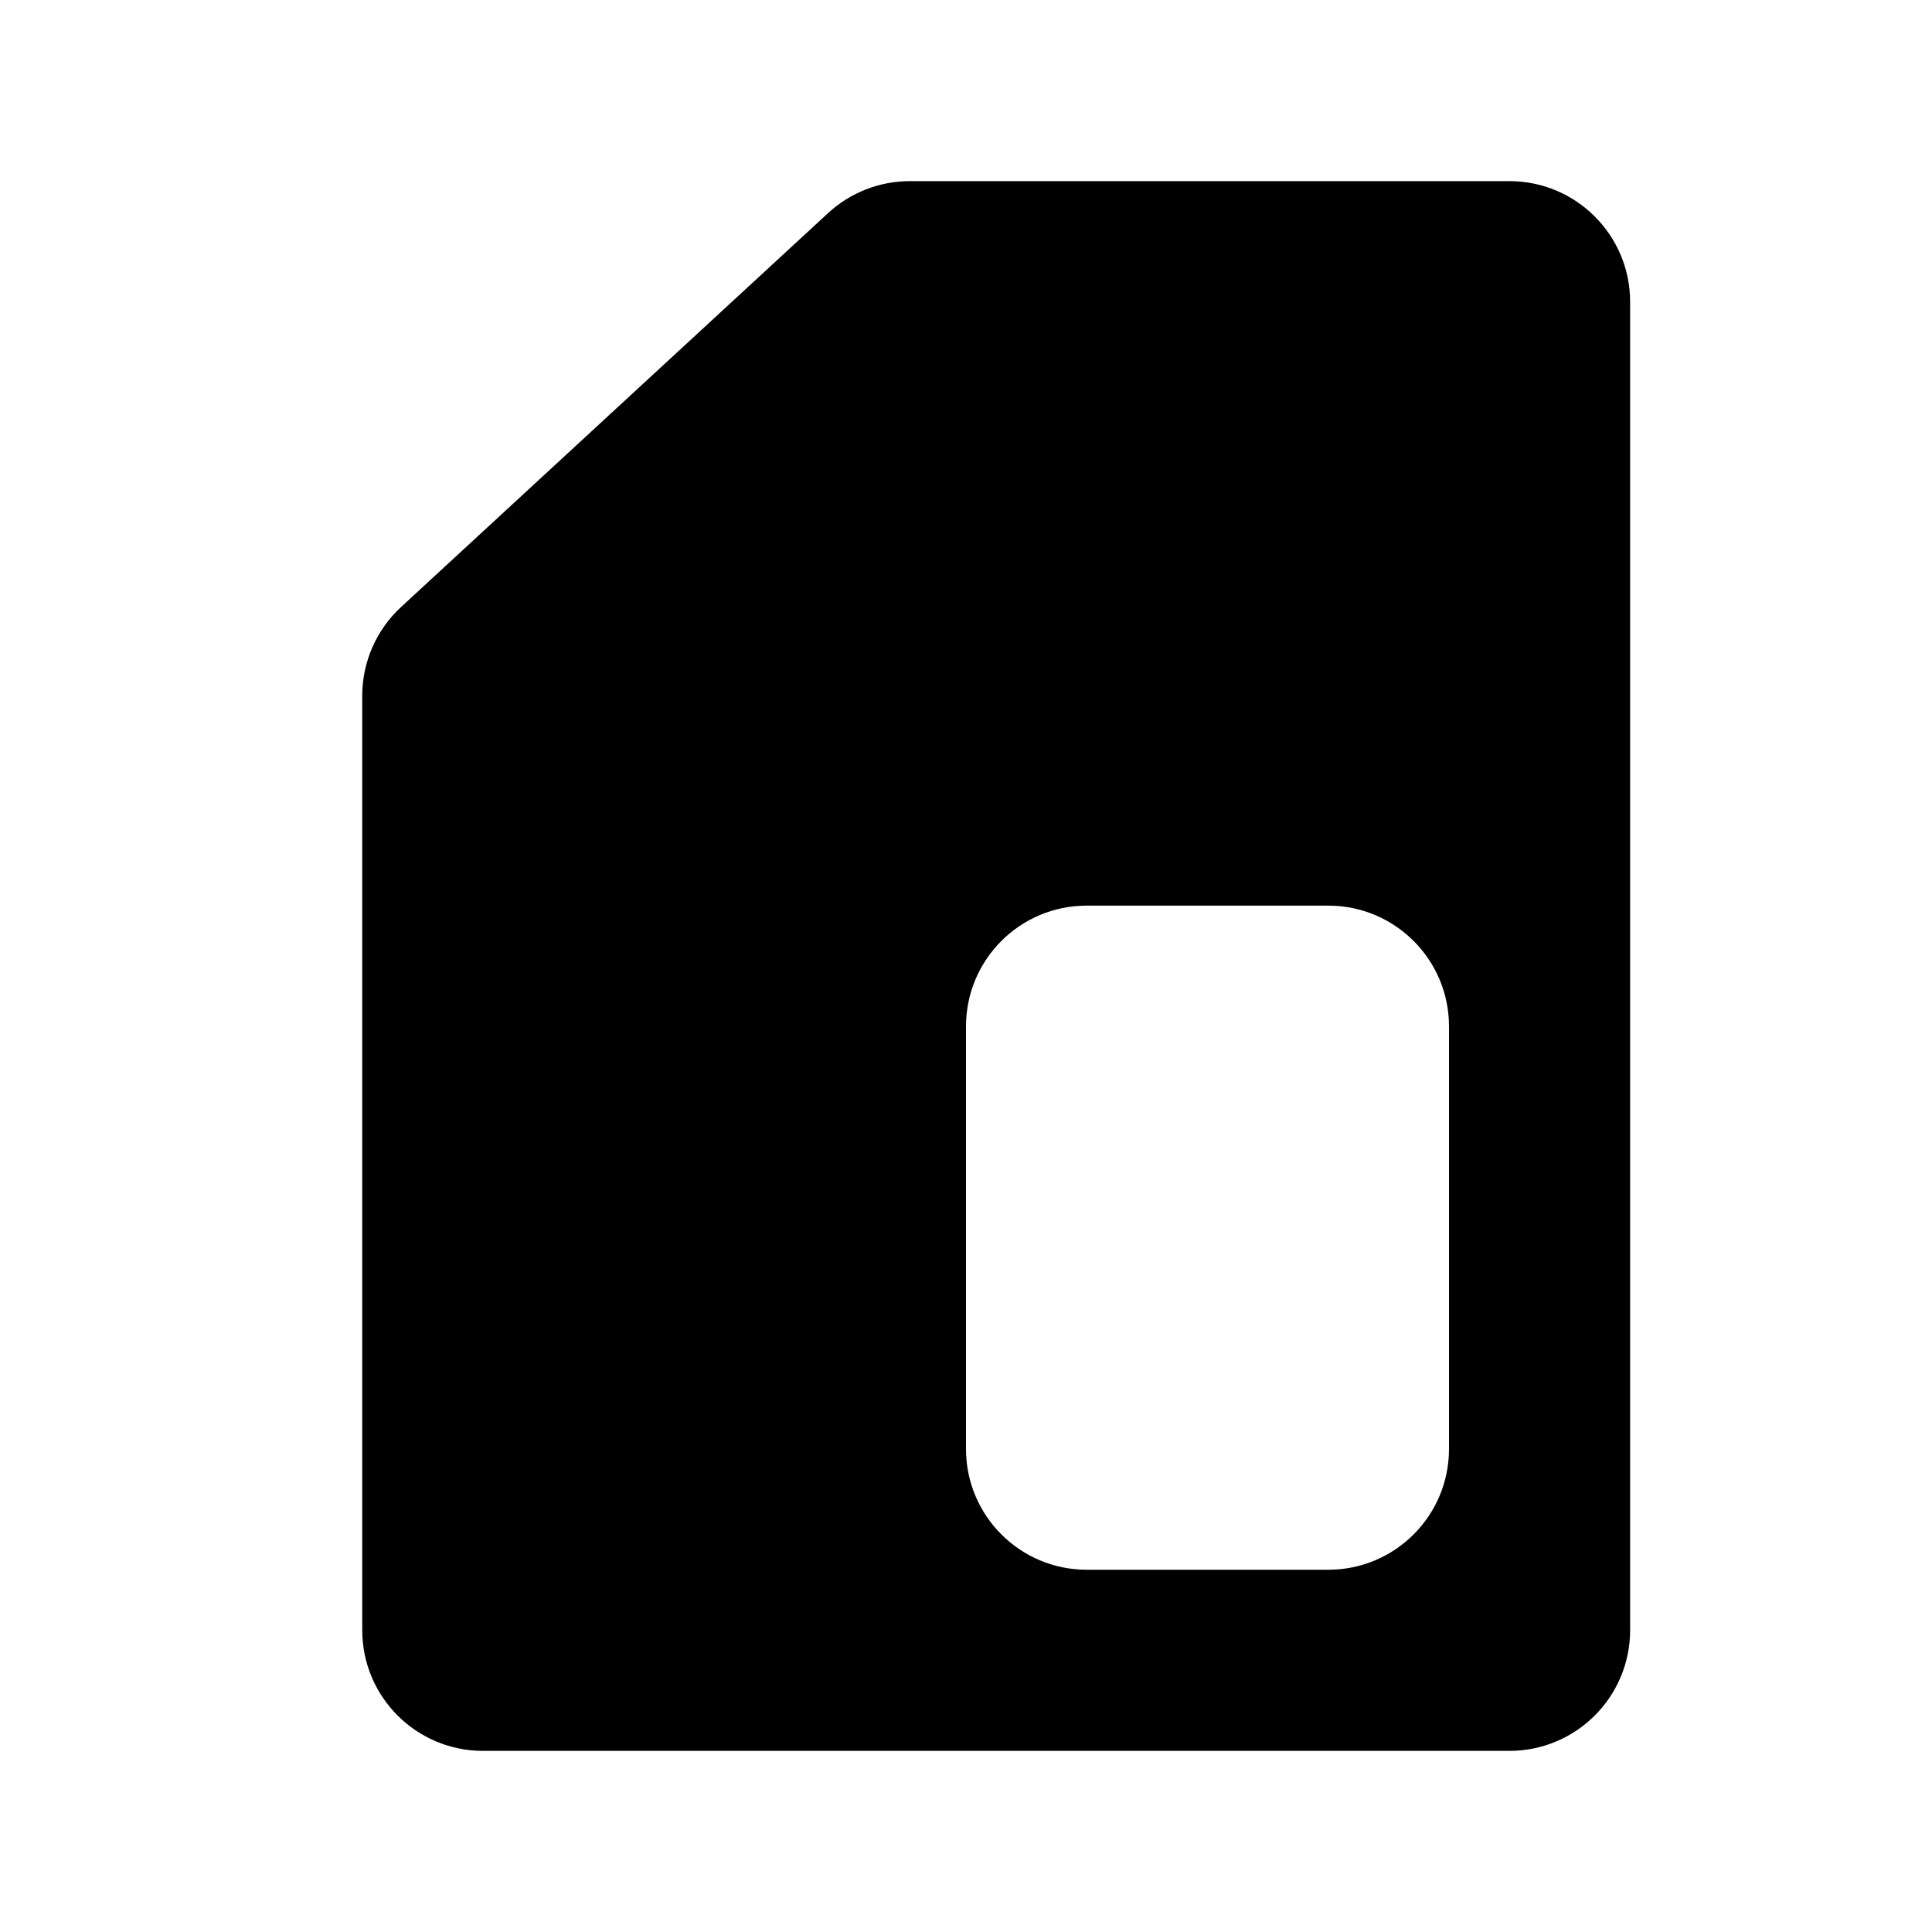 <svg viewBox="0 0 32 32" fill="none" xmlns="http://www.w3.org/2000/svg">
<g id="icon/SIM">
<path id="Subtract" fill-rule="evenodd" clip-rule="evenodd" d="M25 3C26.105 3 27 3.895 27 5V27C27 28.105 26.105 29 25 29H8C6.895 29 6 28.105 6 27V11.523C6 10.965 6.233 10.432 6.644 10.053L13.715 3.53C14.084 3.189 14.569 3 15.071 3H25ZM24 17C24 15.895 23.105 15 22 15H18C16.895 15 16 15.895 16 17V24C16 25.105 16.895 26 18 26H22C23.105 26 24 25.105 24 24V17Z" fill="currentColor"/>
</g>
</svg>
